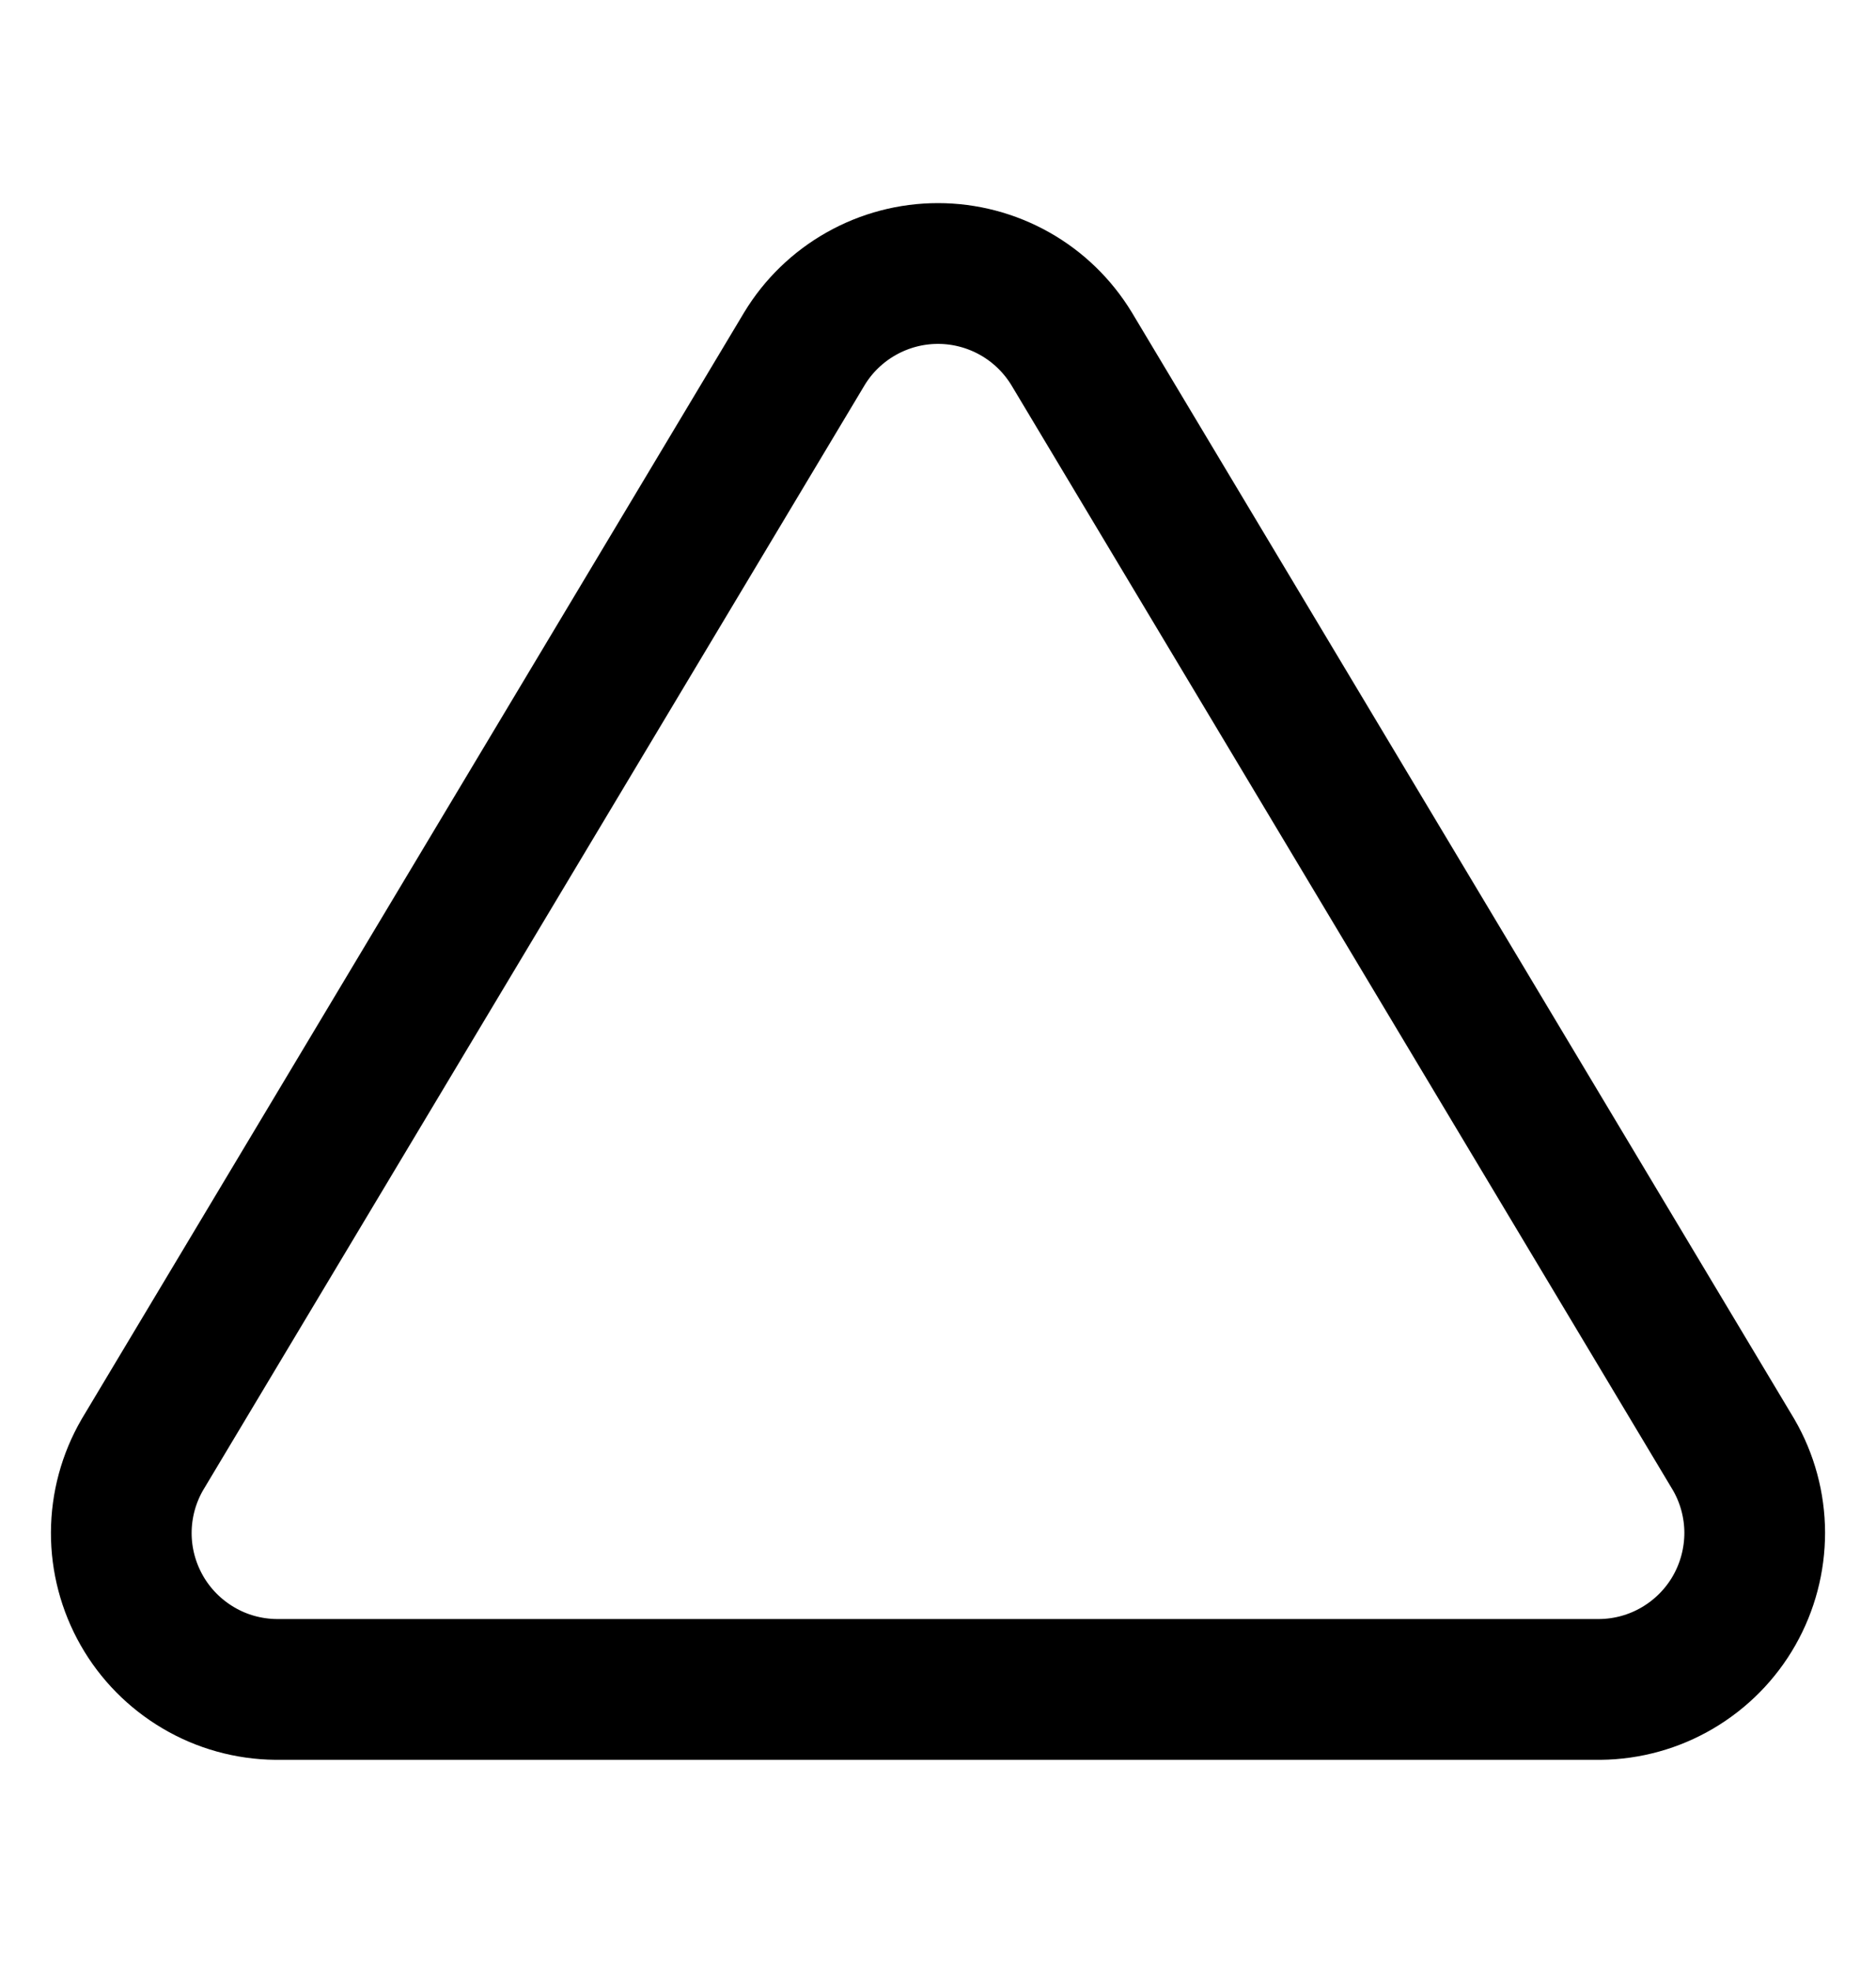<svg width="20" height="21" viewBox="0 0 20 21" fill="none" xmlns="http://www.w3.org/2000/svg">
  <path d="M8.575 3.717L1.517 15.5C1.371 15.752 1.294 16.038 1.293 16.329C1.292 16.62 1.368 16.906 1.512 17.159C1.656 17.412 1.864 17.622 2.115 17.77C2.365 17.918 2.651 17.997 2.942 18H17.058C17.349 17.997 17.634 17.918 17.885 17.77C18.136 17.622 18.344 17.412 18.488 17.159C18.632 16.906 18.707 16.62 18.707 16.329C18.706 16.038 18.629 15.752 18.483 15.5L11.425 3.717C11.276 3.472 11.067 3.269 10.818 3.129C10.568 2.988 10.286 2.914 10 2.914C9.713 2.914 9.432 2.988 9.182 3.129C8.933 3.269 8.723 3.472 8.575 3.717V3.717Z" stroke="#000" stroke-width="1.5" stroke-linecap="round" stroke-linejoin="round" />
</svg>